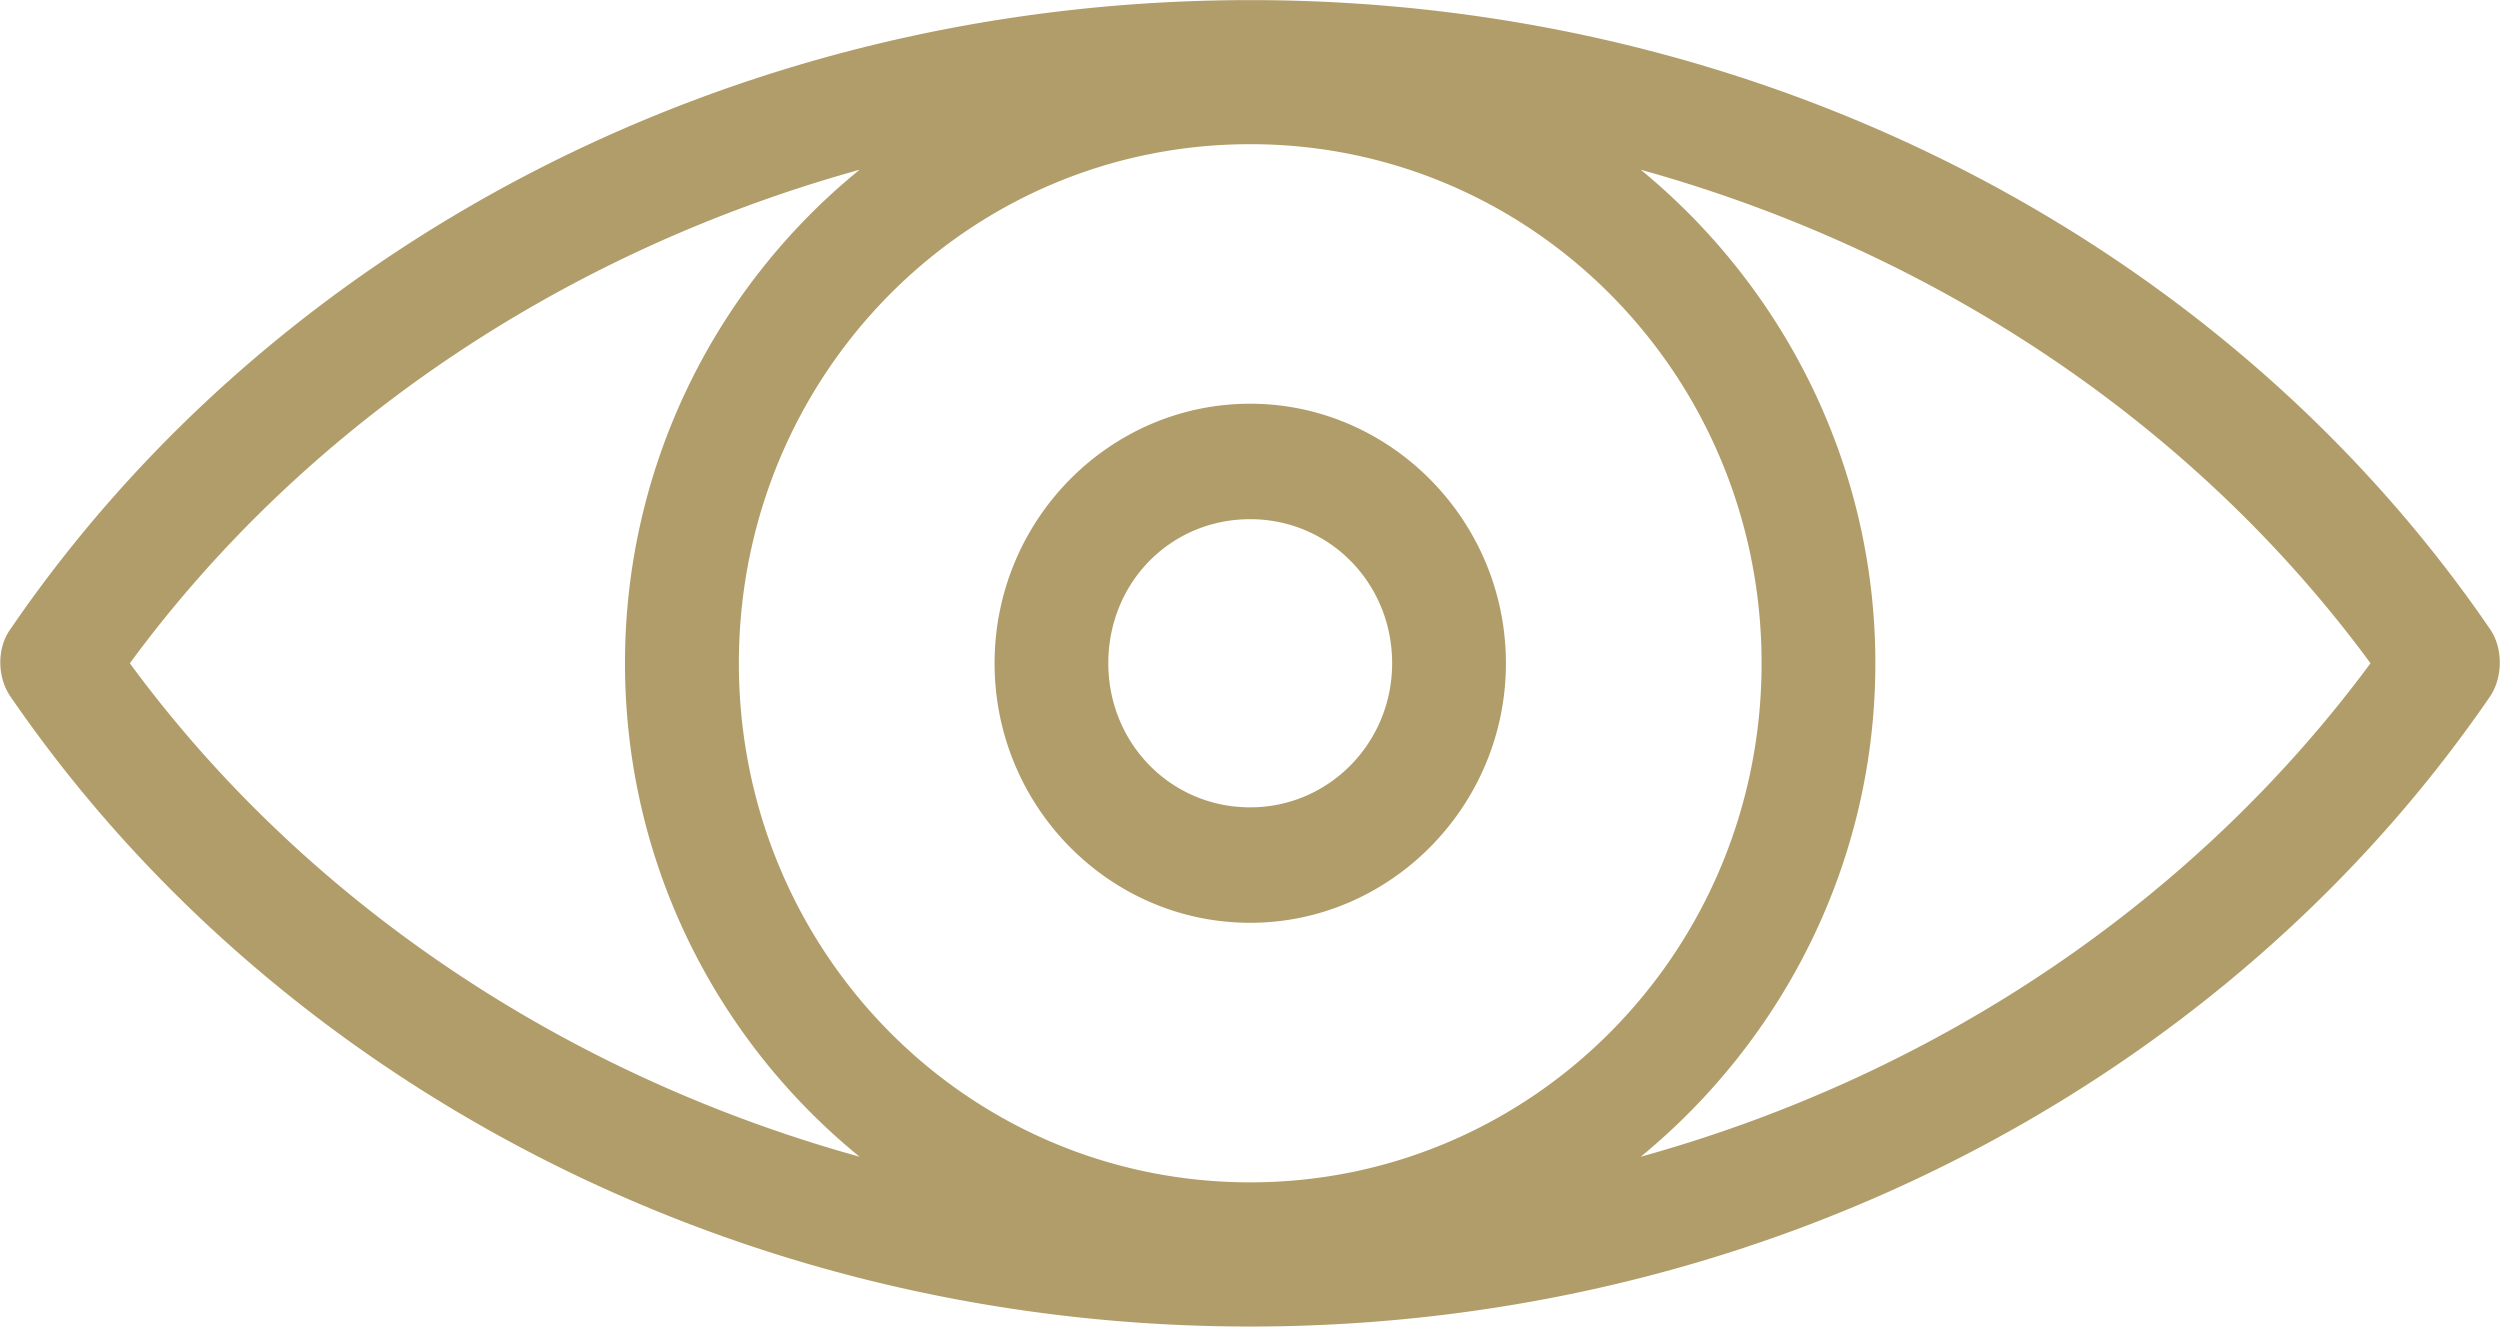 <svg xmlns="http://www.w3.org/2000/svg" width="49" height="26" viewBox="0 0 49 26">
    <path fill="#B19D69" fill-rule="nonzero" d="M24.504.002C14.284.002 5.288 4.888.198 12.34c-.256.36-.256.92 0 1.302C5.288 21.072 14.286 26 24.504 26c10.201 0 19.217-4.926 24.307-12.358.237-.36.256-.92 0-1.302C43.72 4.888 34.703.002 24.504.002zm0 2.824c5.545 0 10.023 4.546 10.023 10.174 0 5.628-4.478 10.174-10.023 10.174-5.563 0-10.022-4.546-10.022-10.174 0-5.628 4.459-10.174 10.022-10.174zm-7.656.501A12.45 12.45 0 0 0 12.25 13c0 3.906 1.795 7.39 4.598 9.672C10.93 21.03 5.898 17.566 2.545 13c3.354-4.566 8.385-8.03 14.303-9.673zm15.31 0C38.077 4.97 43.108 8.434 46.462 13c-3.374 4.566-8.385 8.03-14.304 9.672 2.782-2.283 4.599-5.766 4.599-9.672 0-3.906-1.817-7.39-4.599-9.673zm-7.654 4.586c-2.762 0-5.01 2.283-5.01 5.087s2.248 5.087 5.01 5.087c2.743 0 5.012-2.283 5.012-5.087s-2.269-5.087-5.012-5.087zm0 2.263c1.54 0 2.782 1.241 2.782 2.824 0 1.563-1.242 2.824-2.782 2.824-1.56 0-2.781-1.26-2.781-2.824 0-1.583 1.222-2.824 2.781-2.824z"/>
</svg>
